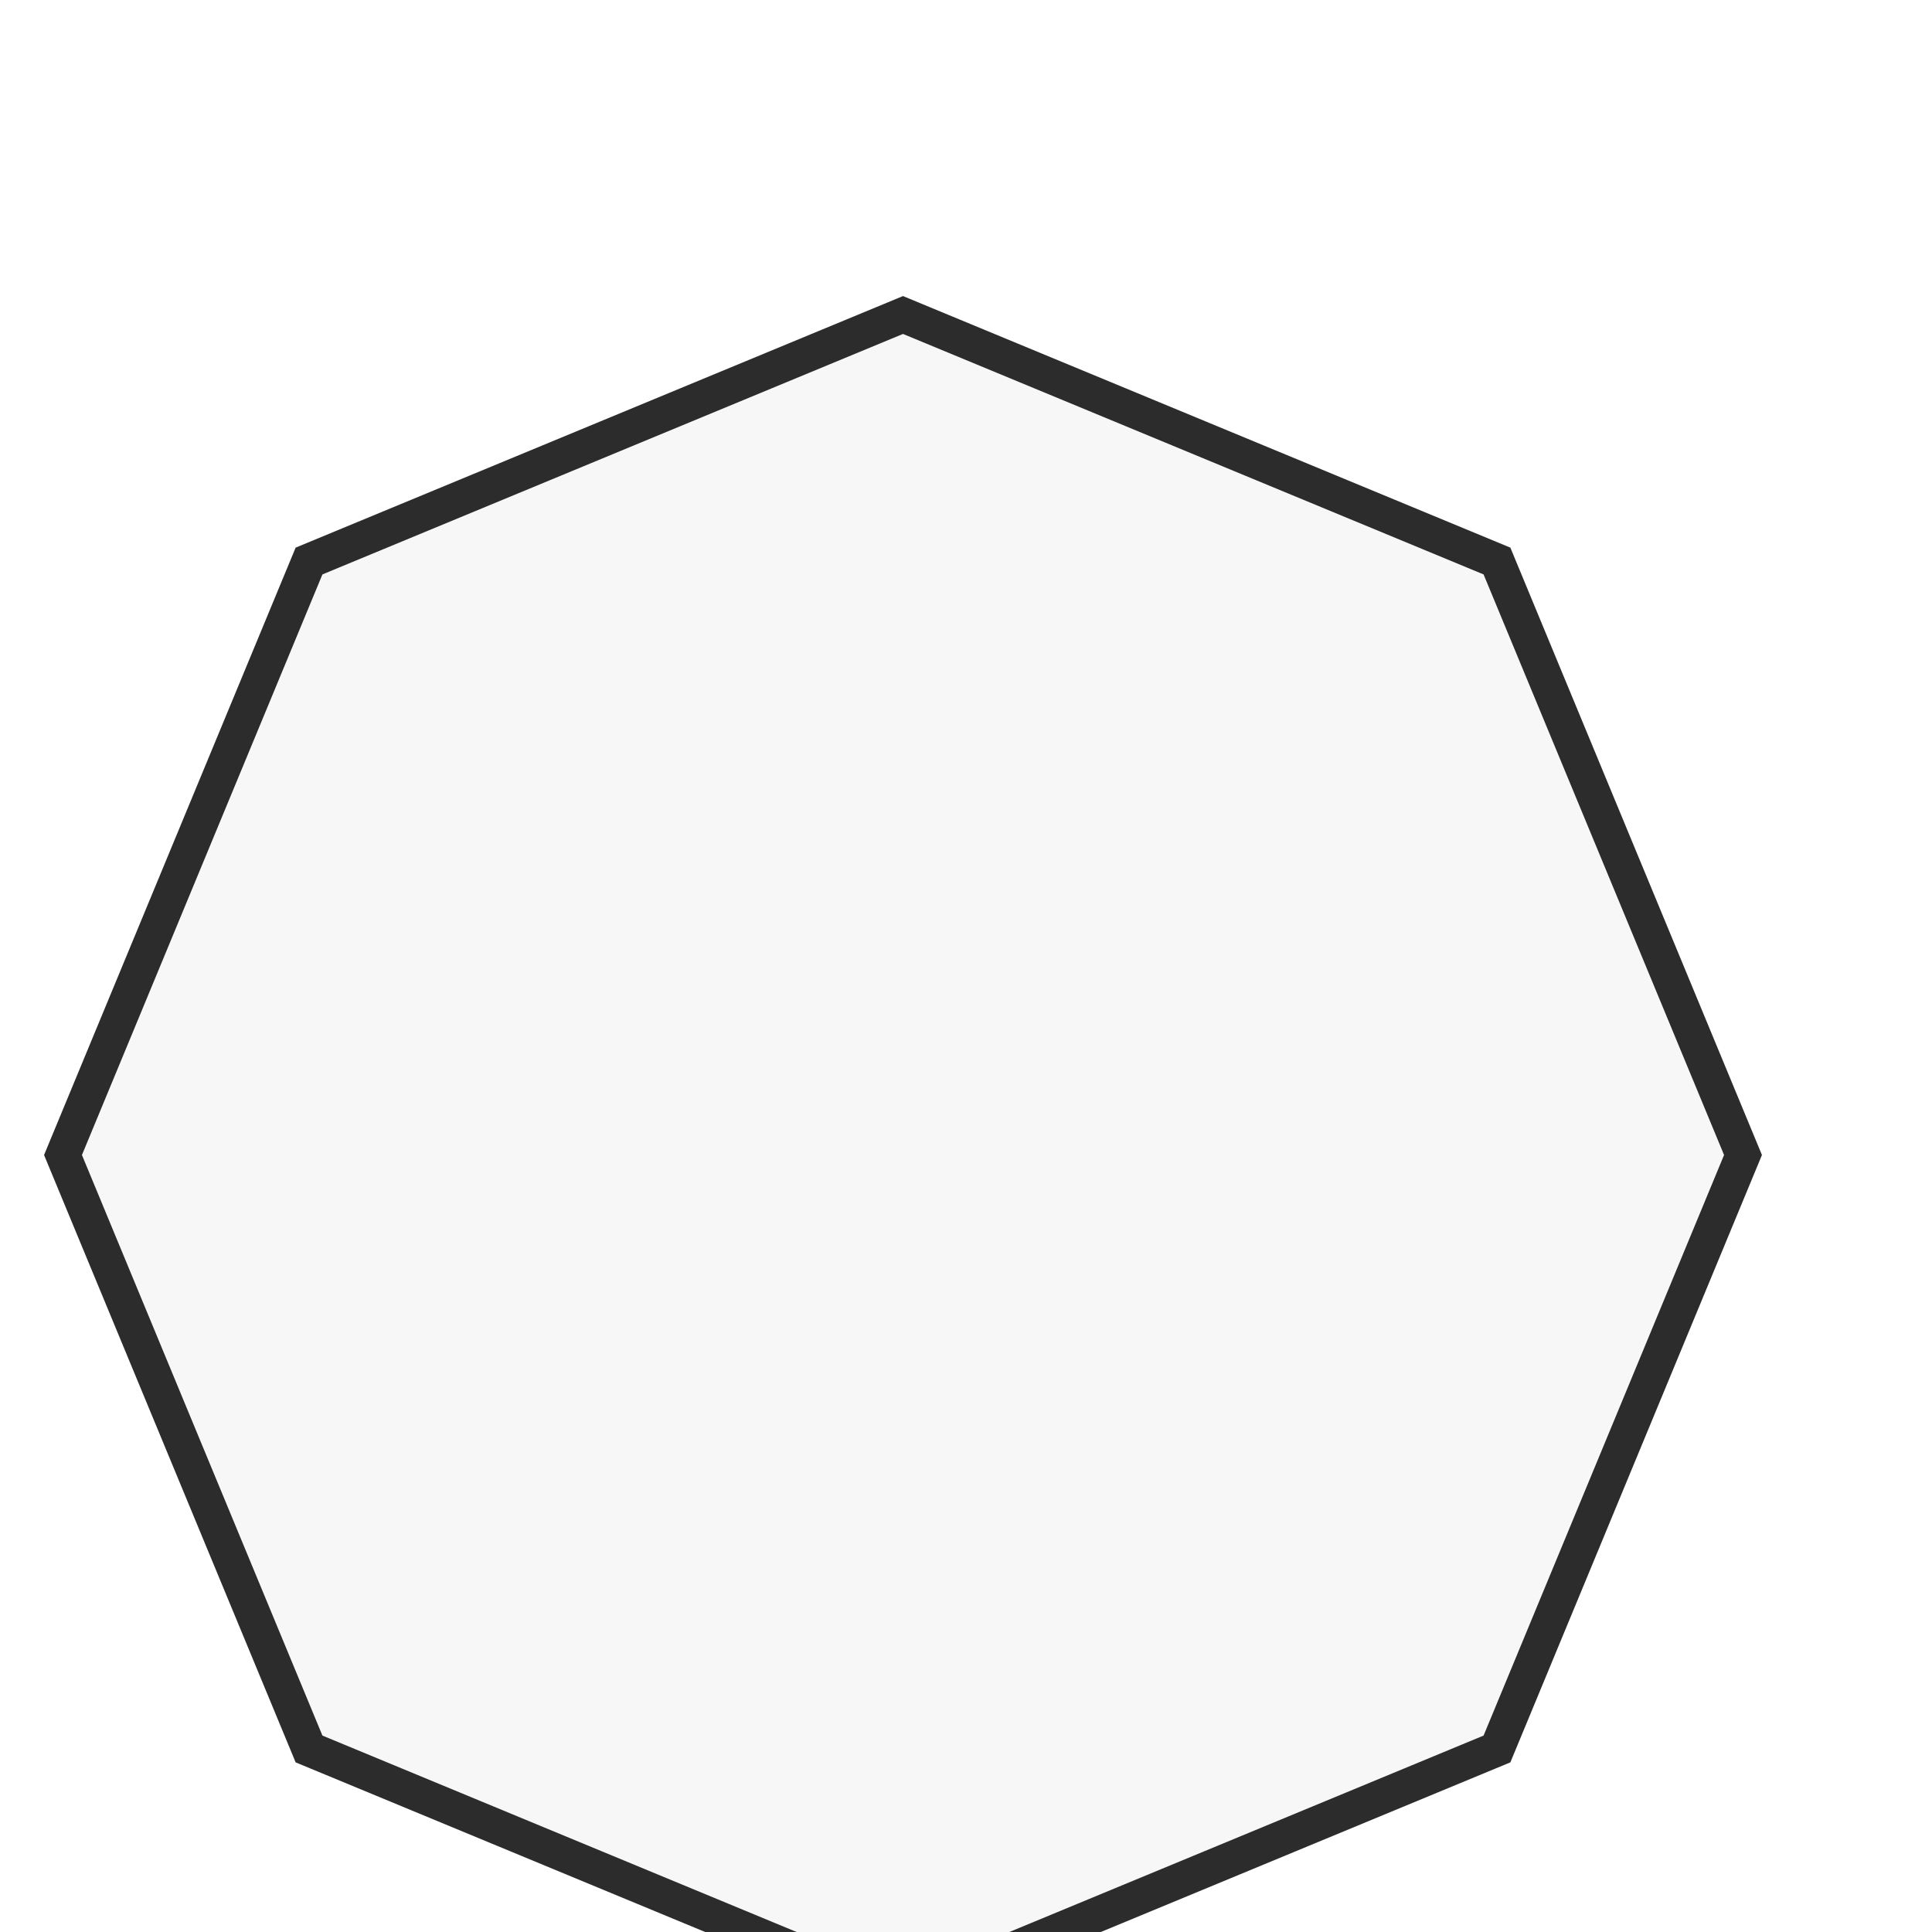 <svg width="276" height="276" viewBox="0 0 276 276" fill="none" xmlns="http://www.w3.org/2000/svg">
<g filter="url(#filter0_dii_11_43)">
<path fill-rule="evenodd" clip-rule="evenodd" d="M258 138L222.853 222.853L138 258L53.147 222.853L18 138L53.147 53.147L138 18L222.853 53.147L258 138V138Z" fill="#606060" fill-opacity="0.05"/>
<path fill-rule="evenodd" clip-rule="evenodd" d="M258 138L222.853 222.853L138 258L53.147 222.853L18 138L53.147 53.147L138 18L222.853 53.147L258 138V138Z" stroke="#2C2C2C" stroke-width="5"/>
</g>
<defs>
<filter id="filter0_dii_11_43" x="0.294" y="0.294" width="275.016" height="275.412" filterUnits="userSpaceOnUse" color-interpolation-filters="sRGB">
<feFlood flood-opacity="0" result="BackgroundImageFix"/>
<feColorMatrix in="SourceAlpha" type="matrix" values="0 0 0 0 0 0 0 0 0 0 0 0 0 0 0 0 0 0 127 0" result="hardAlpha"/>
<feOffset/>
<feGaussianBlur stdDeviation="7.5"/>
<feComposite in2="hardAlpha" operator="out"/>
<feColorMatrix type="matrix" values="0 0 0 0 0.346 0 0 0 0 0.346 0 0 0 0 0.346 0 0 0 1 0"/>
<feBlend mode="normal" in2="BackgroundImageFix" result="effect1_dropShadow_11_43"/>
<feBlend mode="normal" in="SourceGraphic" in2="effect1_dropShadow_11_43" result="shape"/>
<feColorMatrix in="SourceAlpha" type="matrix" values="0 0 0 0 0 0 0 0 0 0 0 0 0 0 0 0 0 0 127 0" result="hardAlpha"/>
<feOffset dx="-15" dy="17"/>
<feGaussianBlur stdDeviation="3.5"/>
<feComposite in2="hardAlpha" operator="arithmetic" k2="-1" k3="1"/>
<feColorMatrix type="matrix" values="0 0 0 0 0 0 0 0 0 0 0 0 0 0 0 0 0 0 0.25 0"/>
<feBlend mode="normal" in2="shape" result="effect2_innerShadow_11_43"/>
<feColorMatrix in="SourceAlpha" type="matrix" values="0 0 0 0 0 0 0 0 0 0 0 0 0 0 0 0 0 0 127 0" result="hardAlpha"/>
<feOffset dx="6" dy="10"/>
<feGaussianBlur stdDeviation="4.5"/>
<feComposite in2="hardAlpha" operator="arithmetic" k2="-1" k3="1"/>
<feColorMatrix type="matrix" values="0 0 0 0 0 0 0 0 0 0 0 0 0 0 0 0 0 0 0.25 0"/>
<feBlend mode="normal" in2="effect2_innerShadow_11_43" result="effect3_innerShadow_11_43"/>
</filter>
</defs>
</svg>

